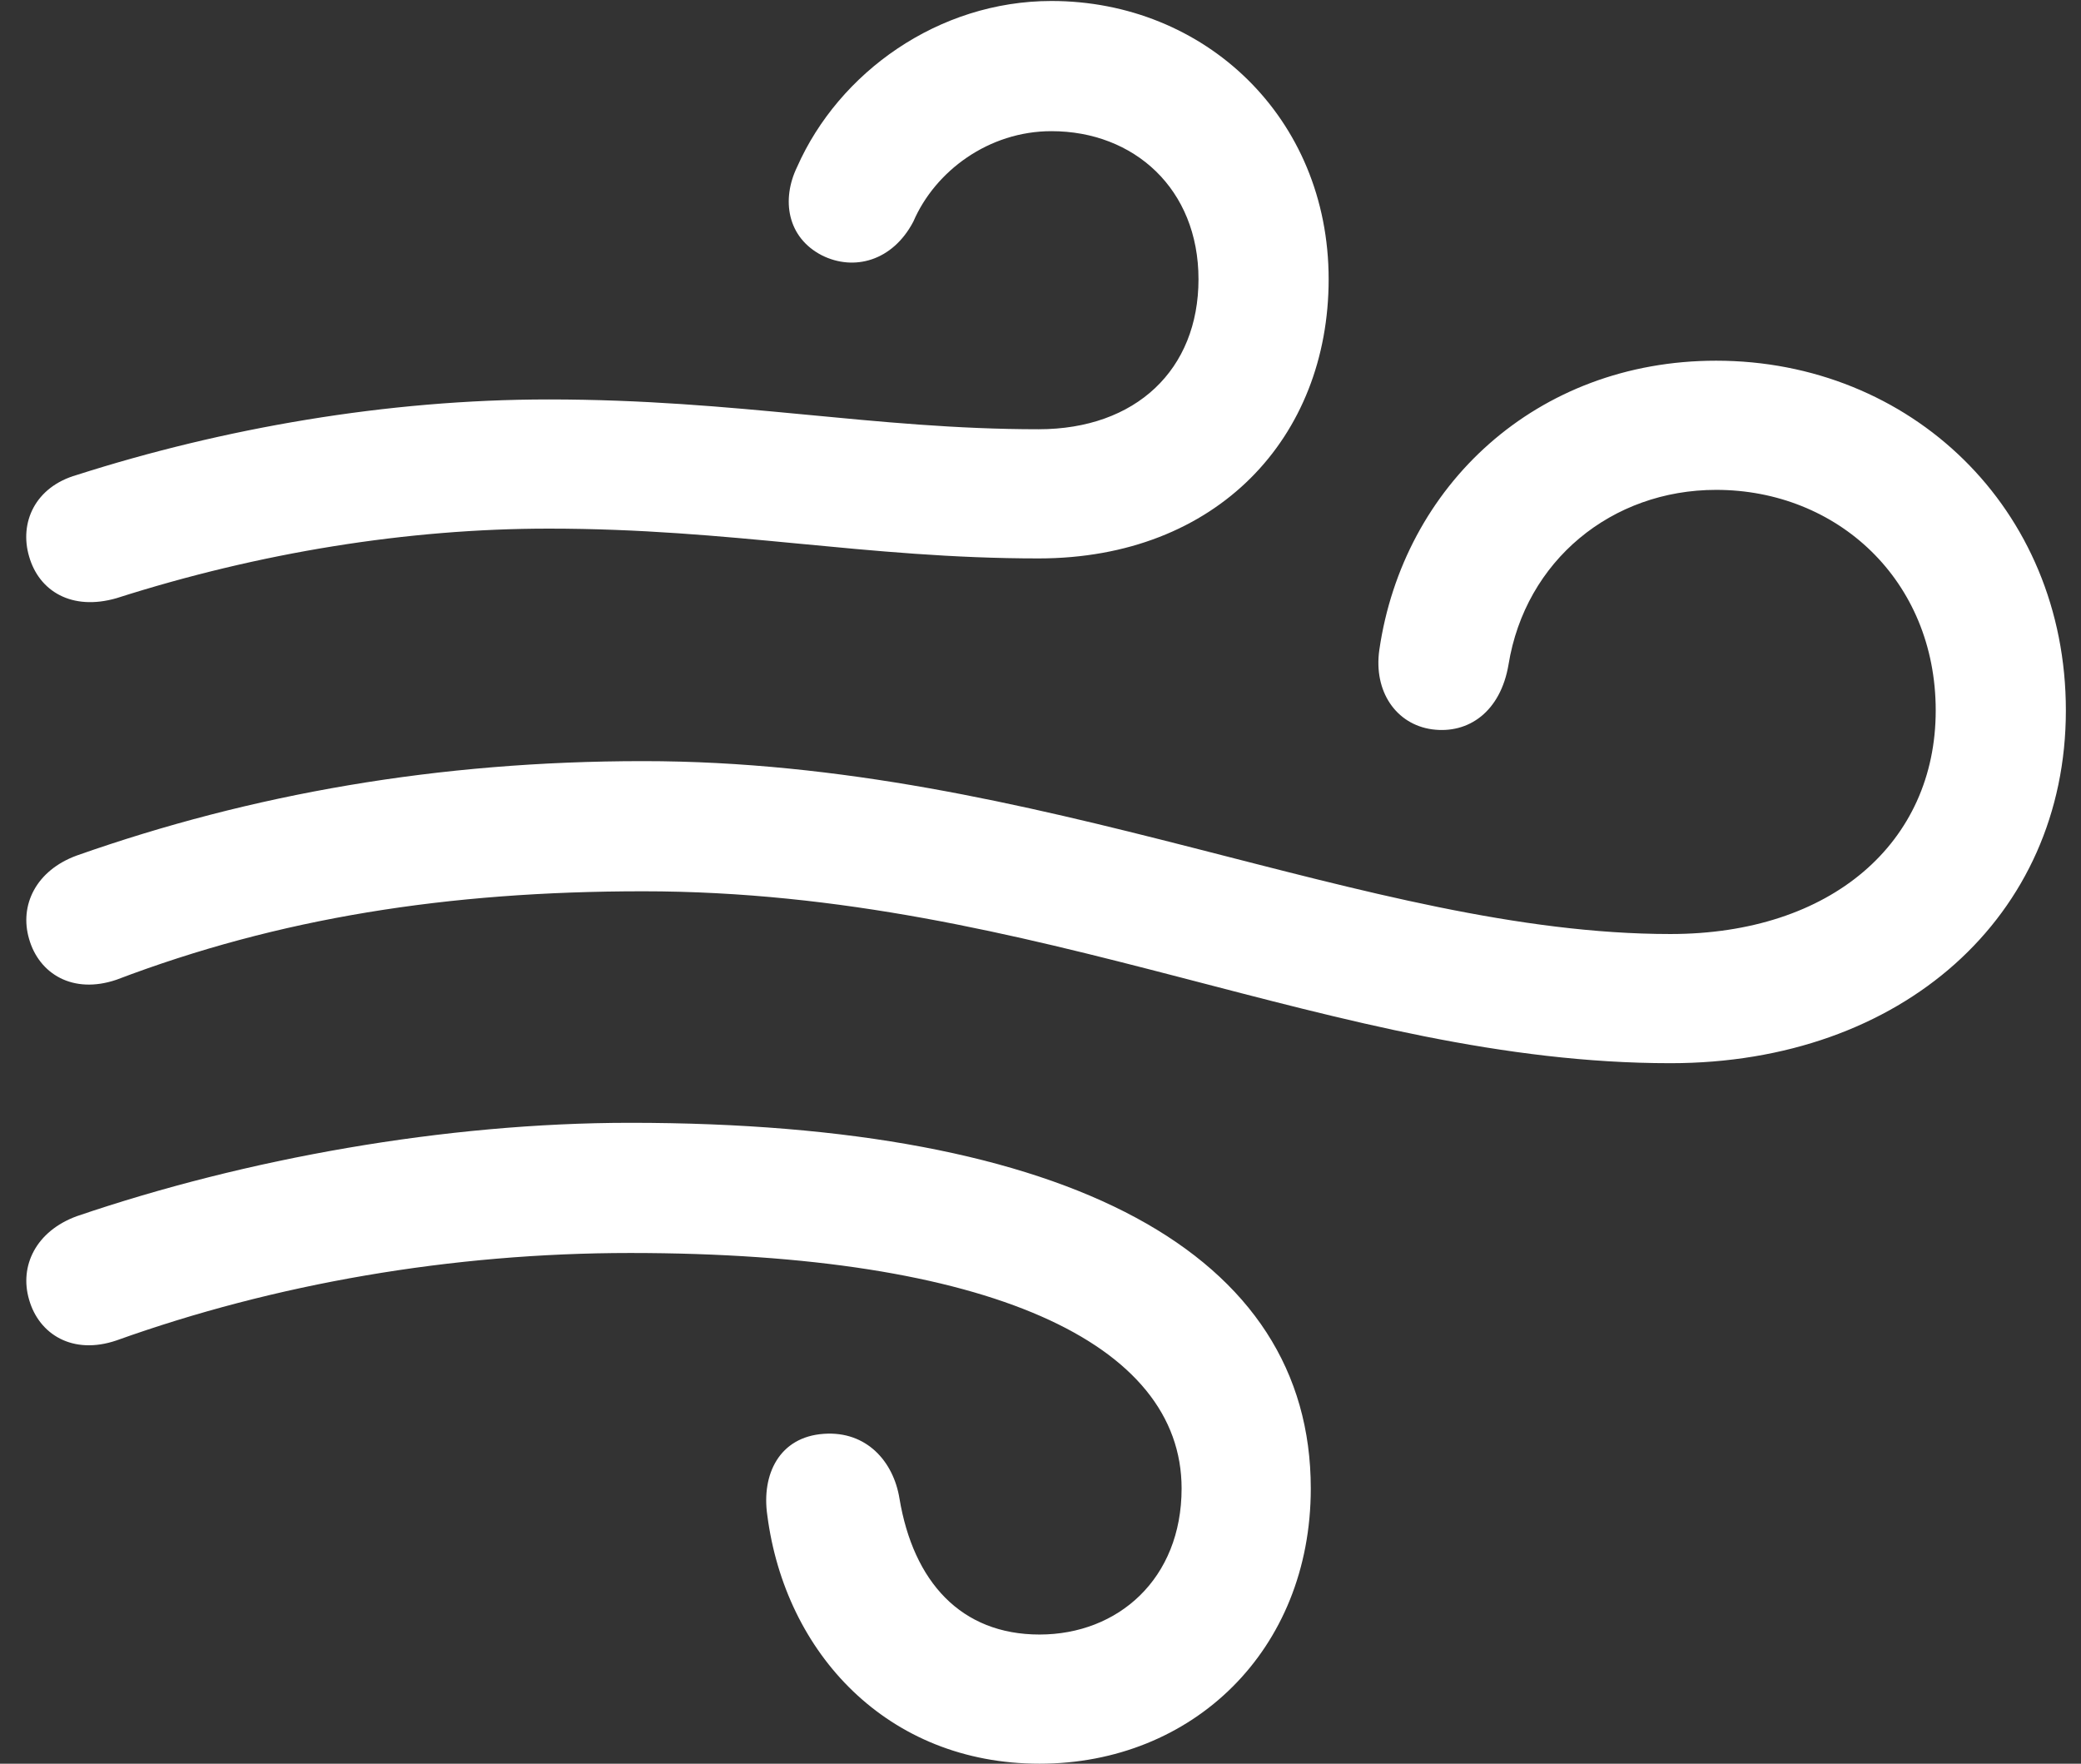 <svg width="118" height="100" viewBox="0 0 118 100" fill="none" xmlns="http://www.w3.org/2000/svg">
<rect x="0" y="0" width="118" height="100" fill="#333333" stroke="none"/>
<g clip-path="url(#clip0_22_129)">
<path d="M6.607 33.916C14.72 31.324 23.114 29.972 31.114 29.972C41.48 29.972 49.086 31.662 58.889 31.662C69.03 31.662 75.339 24.789 75.339 15.831C75.339 6.648 68.297 0.056 59.621 0.056C53.199 0.056 47.565 4.113 45.199 9.465C44.297 11.324 44.636 13.465 46.607 14.479C48.41 15.38 50.607 14.817 51.79 12.563C53.03 9.69 56.072 7.437 59.621 7.437C64.297 7.437 67.959 10.704 67.959 15.831C67.959 20.958 64.41 24.338 58.889 24.338C49.537 24.338 41.819 22.648 31.114 22.648C21.931 22.648 12.636 24.282 4.354 26.93C1.988 27.606 1.086 29.634 1.65 31.549C2.213 33.521 4.072 34.648 6.607 33.916ZM94.72 60.282C107.847 60.282 117.142 51.944 117.142 40.282C117.142 28.789 108.297 20.451 97.311 20.451C87.115 20.451 79.565 27.549 78.213 36.845C77.875 39.211 79.171 41.07 81.199 41.352C83.283 41.634 85.086 40.338 85.537 37.69C86.494 31.775 91.396 27.775 97.311 27.775C104.184 27.775 109.762 32.901 109.762 40.282C109.762 47.775 103.846 52.958 94.72 52.958C77.537 52.958 59.002 43.155 36.466 43.155C24.861 43.155 14.269 45.014 4.354 48.507C2.044 49.352 1.086 51.324 1.65 53.239C2.213 55.211 4.128 56.394 6.607 55.549C15.79 52.056 25.368 50.535 36.466 50.535C58.945 50.535 75.734 60.282 94.72 60.282ZM58.945 100C67.622 100 74.326 93.577 74.326 84.394C74.326 71.098 60.748 63.662 35.734 63.662C25.255 63.662 13.931 65.69 4.354 68.957C2.044 69.803 1.086 71.775 1.65 73.69C2.213 75.662 4.128 76.845 6.607 76C15.565 72.789 25.593 71.043 35.734 71.043C56.185 71.043 67.001 76.169 67.001 84.394C67.001 89.521 63.396 92.676 58.945 92.676C54.495 92.676 51.79 89.69 51.002 84.958C50.664 82.873 49.142 81.127 46.72 81.296C44.185 81.465 43.171 83.606 43.509 85.915C44.523 93.746 50.326 100 58.945 100Z" fill="white"/>
</g>
<defs>
<clipPath id="clip0_22_129">
<rect width="117.126" height="100" fill="white" transform="translate(0.016)"/>
</clipPath>
</defs>
</svg>
